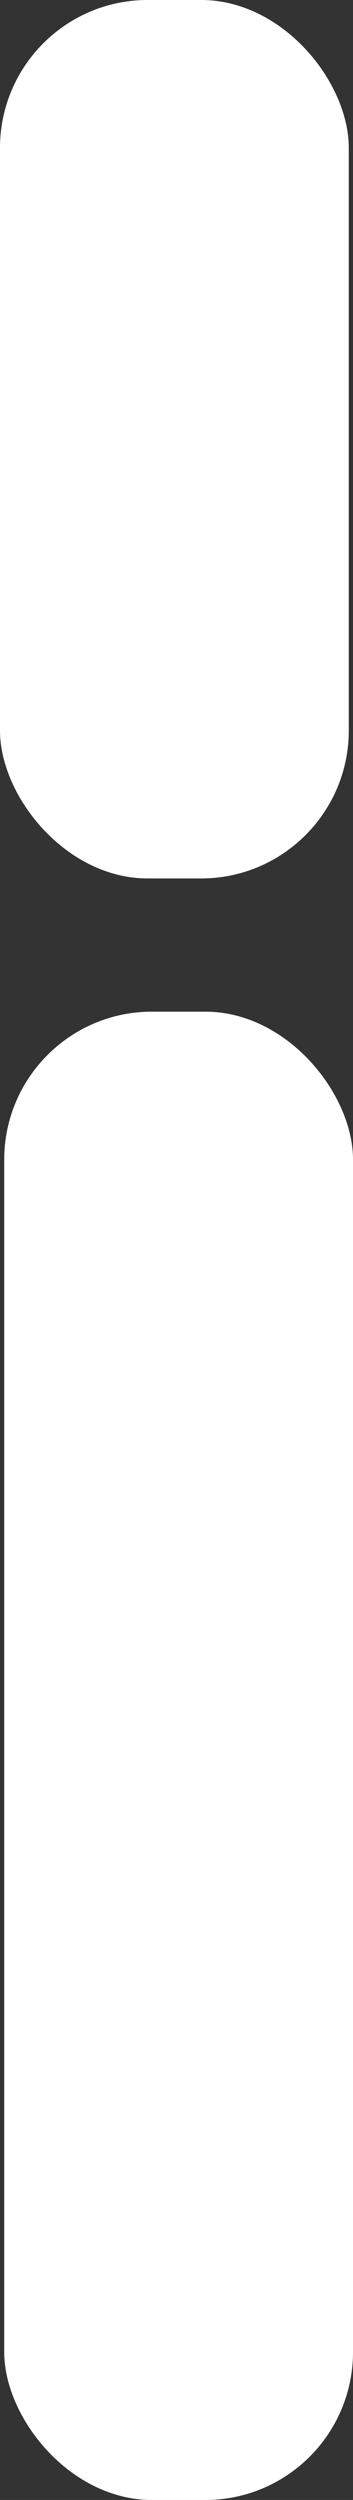 <svg xmlns="http://www.w3.org/2000/svg" viewBox="0 0 13.39 94.57"><rect x="0" y="0" width="13.39" height="94.57" fill="#333333" stroke="none"/><defs><style>.cls-1{fill:#fff;}</style></defs><title>fila5-nieve</title><g id="Capa_2" data-name="Capa 2"><g id="Capa_1-2" data-name="Capa 1"><rect class="cls-1" width="13.23" height="33.23" rx="5.6"/><rect class="cls-1" x="0.16" y="38.27" width="13.23" height="56.3" rx="5.6"/></g></g></svg>